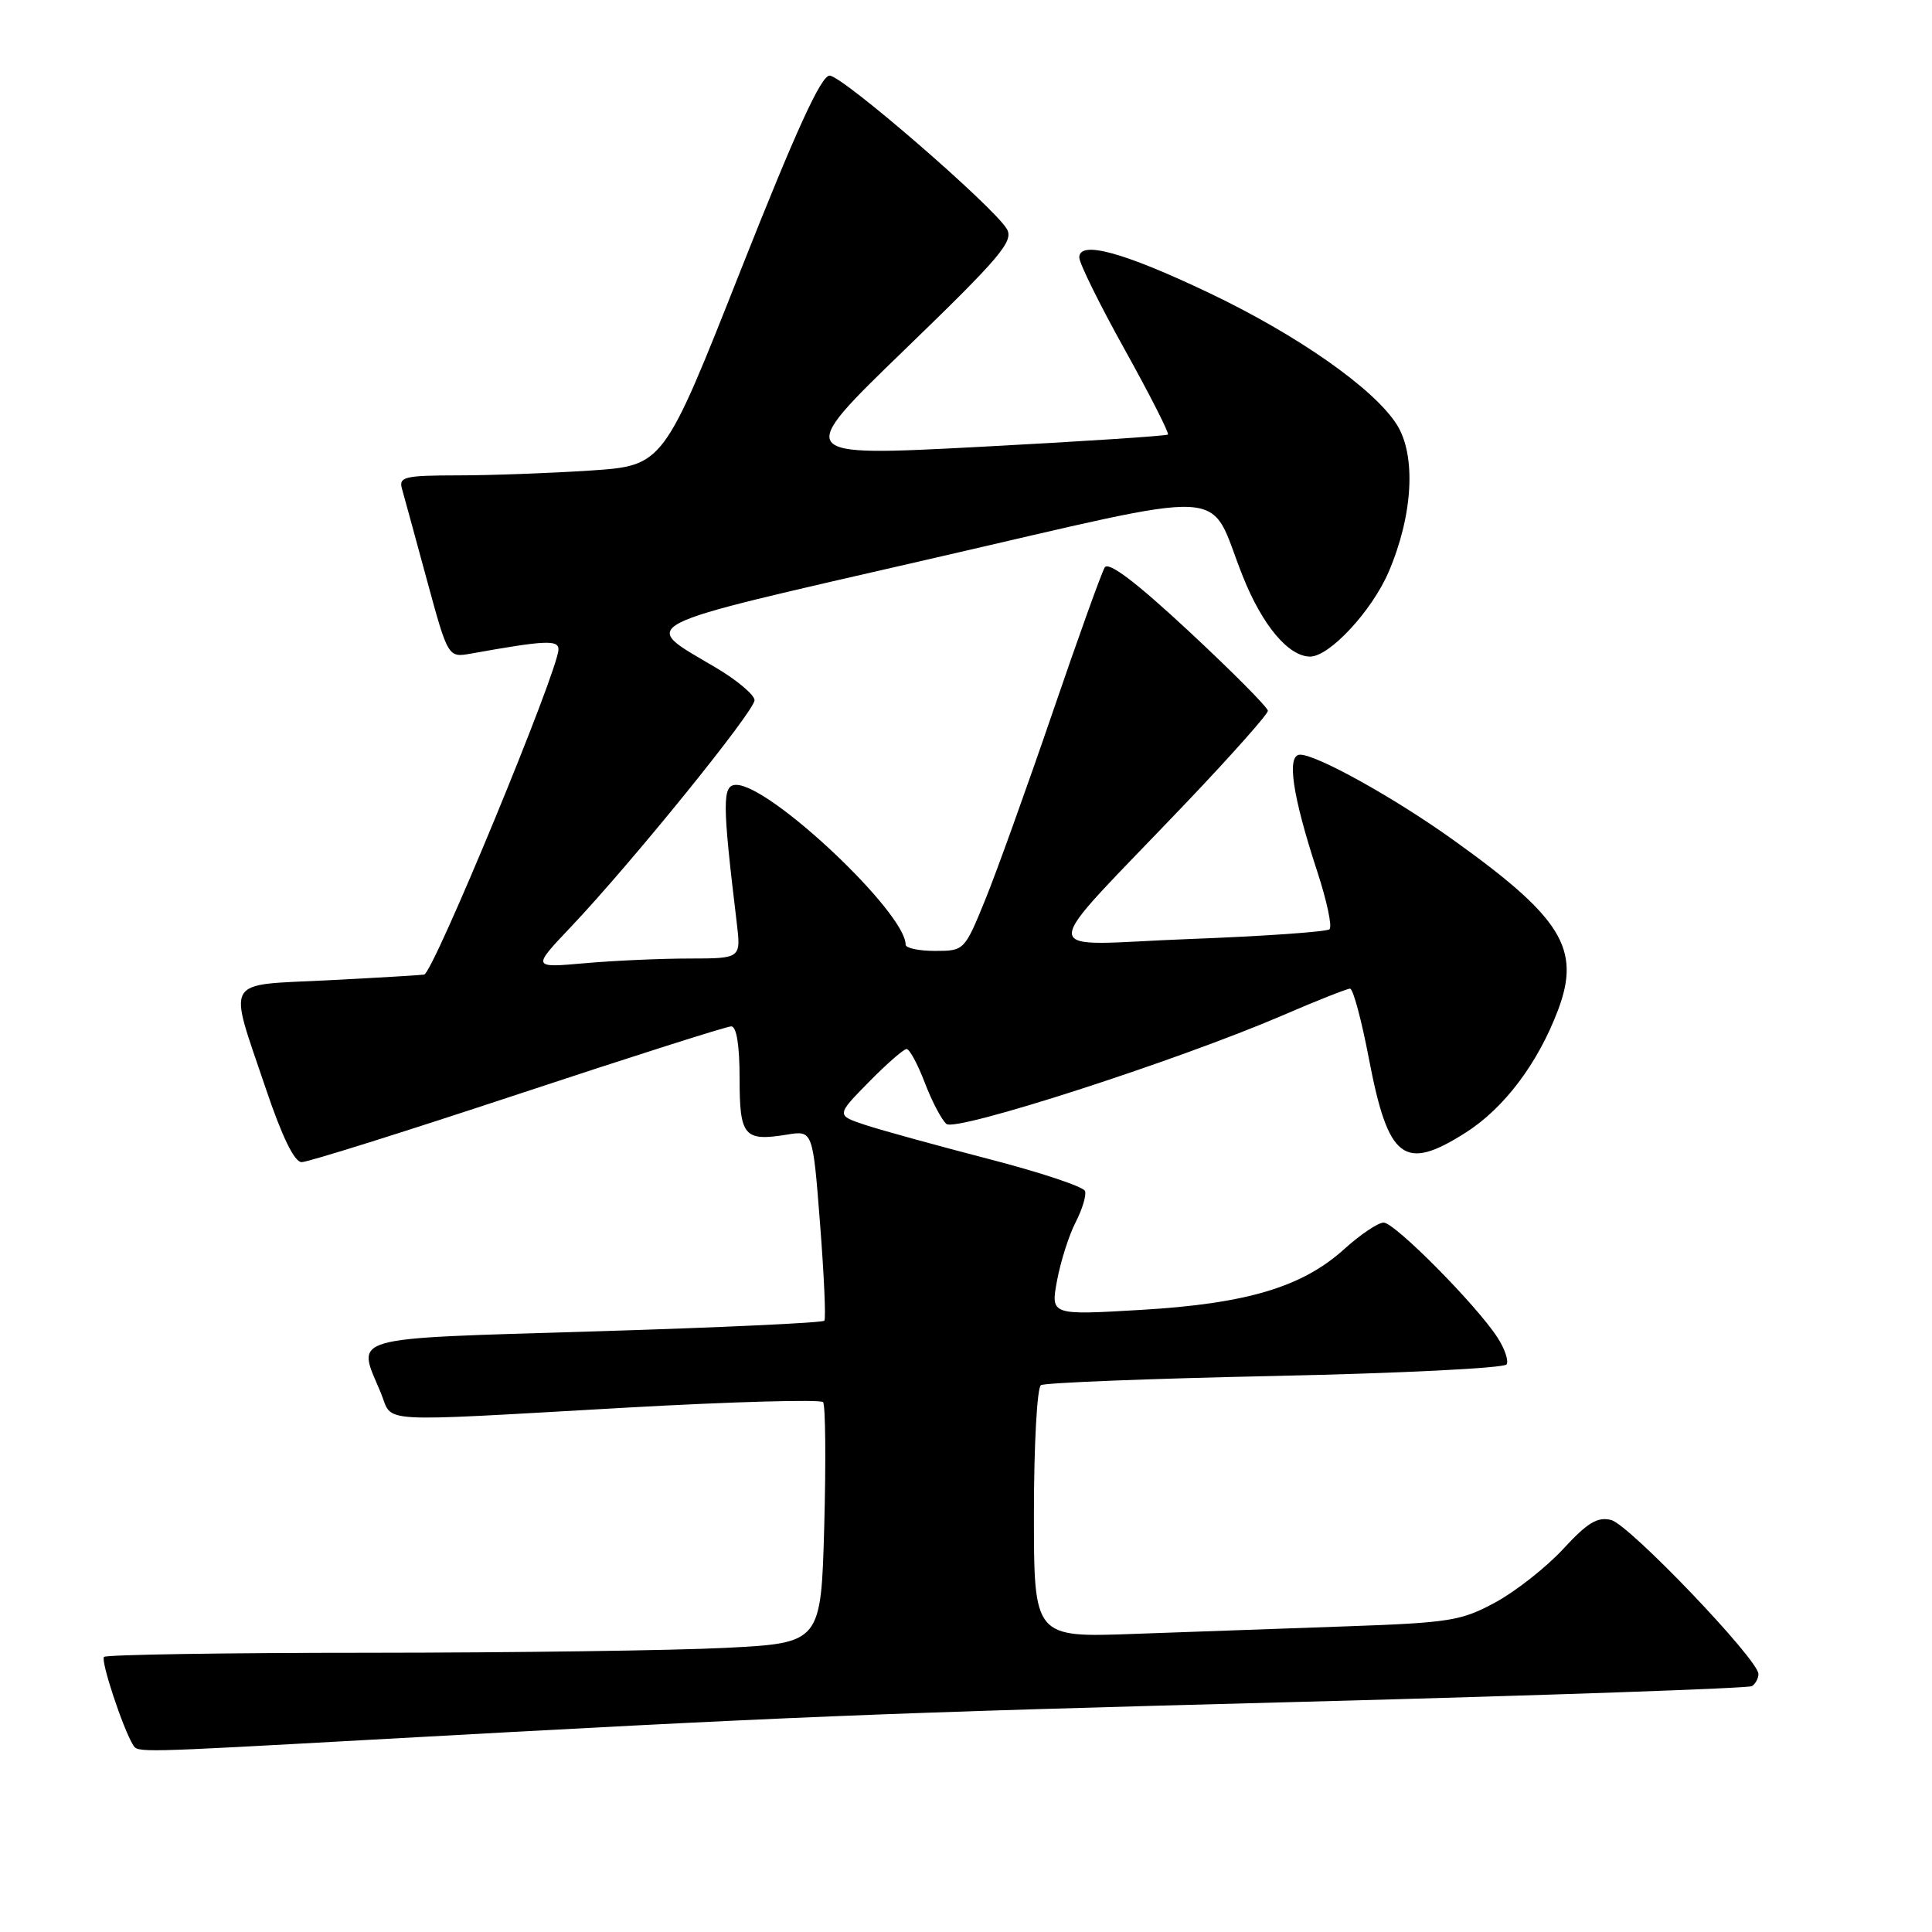 <?xml version="1.0" encoding="UTF-8" standalone="no"?>
<!DOCTYPE svg PUBLIC "-//W3C//DTD SVG 1.1//EN" "http://www.w3.org/Graphics/SVG/1.1/DTD/svg11.dtd" >
<svg xmlns="http://www.w3.org/2000/svg" xmlns:xlink="http://www.w3.org/1999/xlink" version="1.1" viewBox="0 0 256 256">
 <g >
 <path fill="currentColor"
d=" M 49.00 230.53 C 104.79 227.44 116.16 226.98 172.89 225.49 C 205.00 224.64 231.66 223.71 232.14 223.42 C 232.61 223.12 233.00 222.40 233.00 221.81 C 233.00 219.91 215.88 202.01 213.49 201.41 C 211.68 200.95 210.34 201.76 207.14 205.24 C 204.90 207.66 200.87 210.84 198.17 212.31 C 193.65 214.77 192.09 215.02 178.38 215.50 C 170.20 215.79 157.54 216.24 150.25 216.50 C 137.00 216.98 137.00 216.98 137.00 200.55 C 137.00 191.44 137.42 183.86 137.93 183.54 C 138.45 183.22 152.42 182.67 168.98 182.32 C 185.53 181.97 199.33 181.28 199.63 180.79 C 199.93 180.31 199.38 178.69 198.41 177.21 C 195.61 172.89 184.81 162.00 183.34 162.00 C 182.61 162.00 180.25 163.58 178.11 165.52 C 172.54 170.55 165.18 172.75 151.13 173.57 C 139.21 174.27 139.21 174.27 140.07 169.65 C 140.55 167.11 141.65 163.64 142.53 161.95 C 143.40 160.25 143.97 158.40 143.77 157.82 C 143.58 157.25 137.82 155.33 130.96 153.56 C 124.11 151.78 116.77 149.76 114.65 149.06 C 110.80 147.78 110.80 147.78 115.11 143.39 C 117.48 140.98 119.74 139.00 120.13 139.00 C 120.52 139.00 121.61 141.02 122.55 143.49 C 123.49 145.95 124.78 148.40 125.41 148.93 C 126.71 150.00 155.95 140.56 169.84 134.59 C 174.42 132.61 178.50 131.00 178.89 131.00 C 179.29 131.00 180.41 135.16 181.38 140.25 C 183.95 153.68 186.03 155.27 194.19 150.09 C 199.29 146.86 203.79 140.89 206.45 133.83 C 209.51 125.72 206.95 121.58 192.50 111.25 C 184.71 105.68 174.49 100.00 172.27 100.00 C 170.45 100.00 171.24 105.41 174.55 115.50 C 175.81 119.35 176.54 122.78 176.17 123.13 C 175.80 123.47 167.40 124.06 157.50 124.43 C 136.90 125.21 136.92 127.65 157.29 106.25 C 163.18 100.06 168.00 94.63 168.00 94.19 C 168.00 93.74 163.30 89.02 157.57 83.68 C 150.52 77.12 146.89 74.37 146.38 75.19 C 145.97 75.86 142.85 84.53 139.46 94.45 C 136.06 104.38 132.05 115.54 130.54 119.25 C 127.80 125.96 127.76 126.00 123.89 126.00 C 121.75 126.00 120.00 125.63 120.00 125.17 C 120.00 120.92 102.06 104.00 97.56 104.00 C 95.69 104.00 95.69 106.22 97.62 122.25 C 98.19 127.00 98.19 127.00 91.34 127.01 C 87.58 127.01 81.35 127.29 77.50 127.63 C 70.50 128.25 70.50 128.25 75.60 122.87 C 83.61 114.43 100.00 94.20 99.98 92.78 C 99.97 92.08 97.69 90.15 94.91 88.50 C 84.71 82.44 83.00 83.32 123.09 74.10 C 164.38 64.62 159.90 64.38 164.66 76.32 C 167.25 82.84 170.73 87.00 173.60 87.00 C 176.17 87.00 181.77 80.96 183.99 75.81 C 187.23 68.28 187.67 60.36 185.09 56.27 C 182.08 51.50 171.90 44.37 160.12 38.77 C 148.83 33.40 143.00 31.82 143.01 34.12 C 143.01 34.88 145.73 40.39 149.06 46.37 C 152.38 52.35 154.94 57.39 154.76 57.58 C 154.57 57.76 143.35 58.50 129.83 59.21 C 105.24 60.50 105.24 60.50 119.87 46.34 C 132.58 34.05 134.36 31.95 133.41 30.34 C 131.65 27.36 111.64 10.04 109.93 10.02 C 108.80 10.01 105.48 17.27 98.13 35.85 C 87.91 61.70 87.91 61.70 78.21 62.35 C 72.87 62.70 64.96 62.99 60.63 62.99 C 53.62 63.00 52.82 63.19 53.26 64.75 C 53.53 65.71 55.02 71.15 56.56 76.83 C 59.37 87.15 59.37 87.15 62.43 86.60 C 72.25 84.84 74.00 84.76 74.00 86.05 C 74.00 88.78 57.43 128.90 56.20 129.14 C 55.82 129.21 50.10 129.55 43.50 129.89 C 29.47 130.60 30.20 129.34 35.22 144.24 C 37.37 150.62 39.01 153.99 39.97 153.99 C 40.77 154.00 53.66 149.95 68.61 145.00 C 83.56 140.05 96.28 136.00 96.89 136.00 C 97.60 136.00 98.00 138.52 98.00 142.89 C 98.00 150.57 98.59 151.27 104.29 150.34 C 107.70 149.79 107.70 149.79 108.66 162.14 C 109.19 168.94 109.45 174.72 109.23 175.00 C 109.01 175.28 95.37 175.91 78.92 176.41 C 45.48 177.43 47.27 176.92 50.45 184.53 C 52.16 188.63 48.96 188.44 82.99 186.52 C 97.02 185.73 108.75 185.41 109.06 185.79 C 109.38 186.18 109.45 193.52 109.22 202.10 C 108.79 217.70 108.79 217.70 96.15 218.35 C 89.19 218.70 67.94 218.99 48.92 219.00 C 29.90 219.00 14.09 219.25 13.78 219.55 C 13.31 220.03 16.28 229.03 17.64 231.23 C 18.26 232.24 18.14 232.24 49.00 230.53 Z "/>
</g>
</svg>